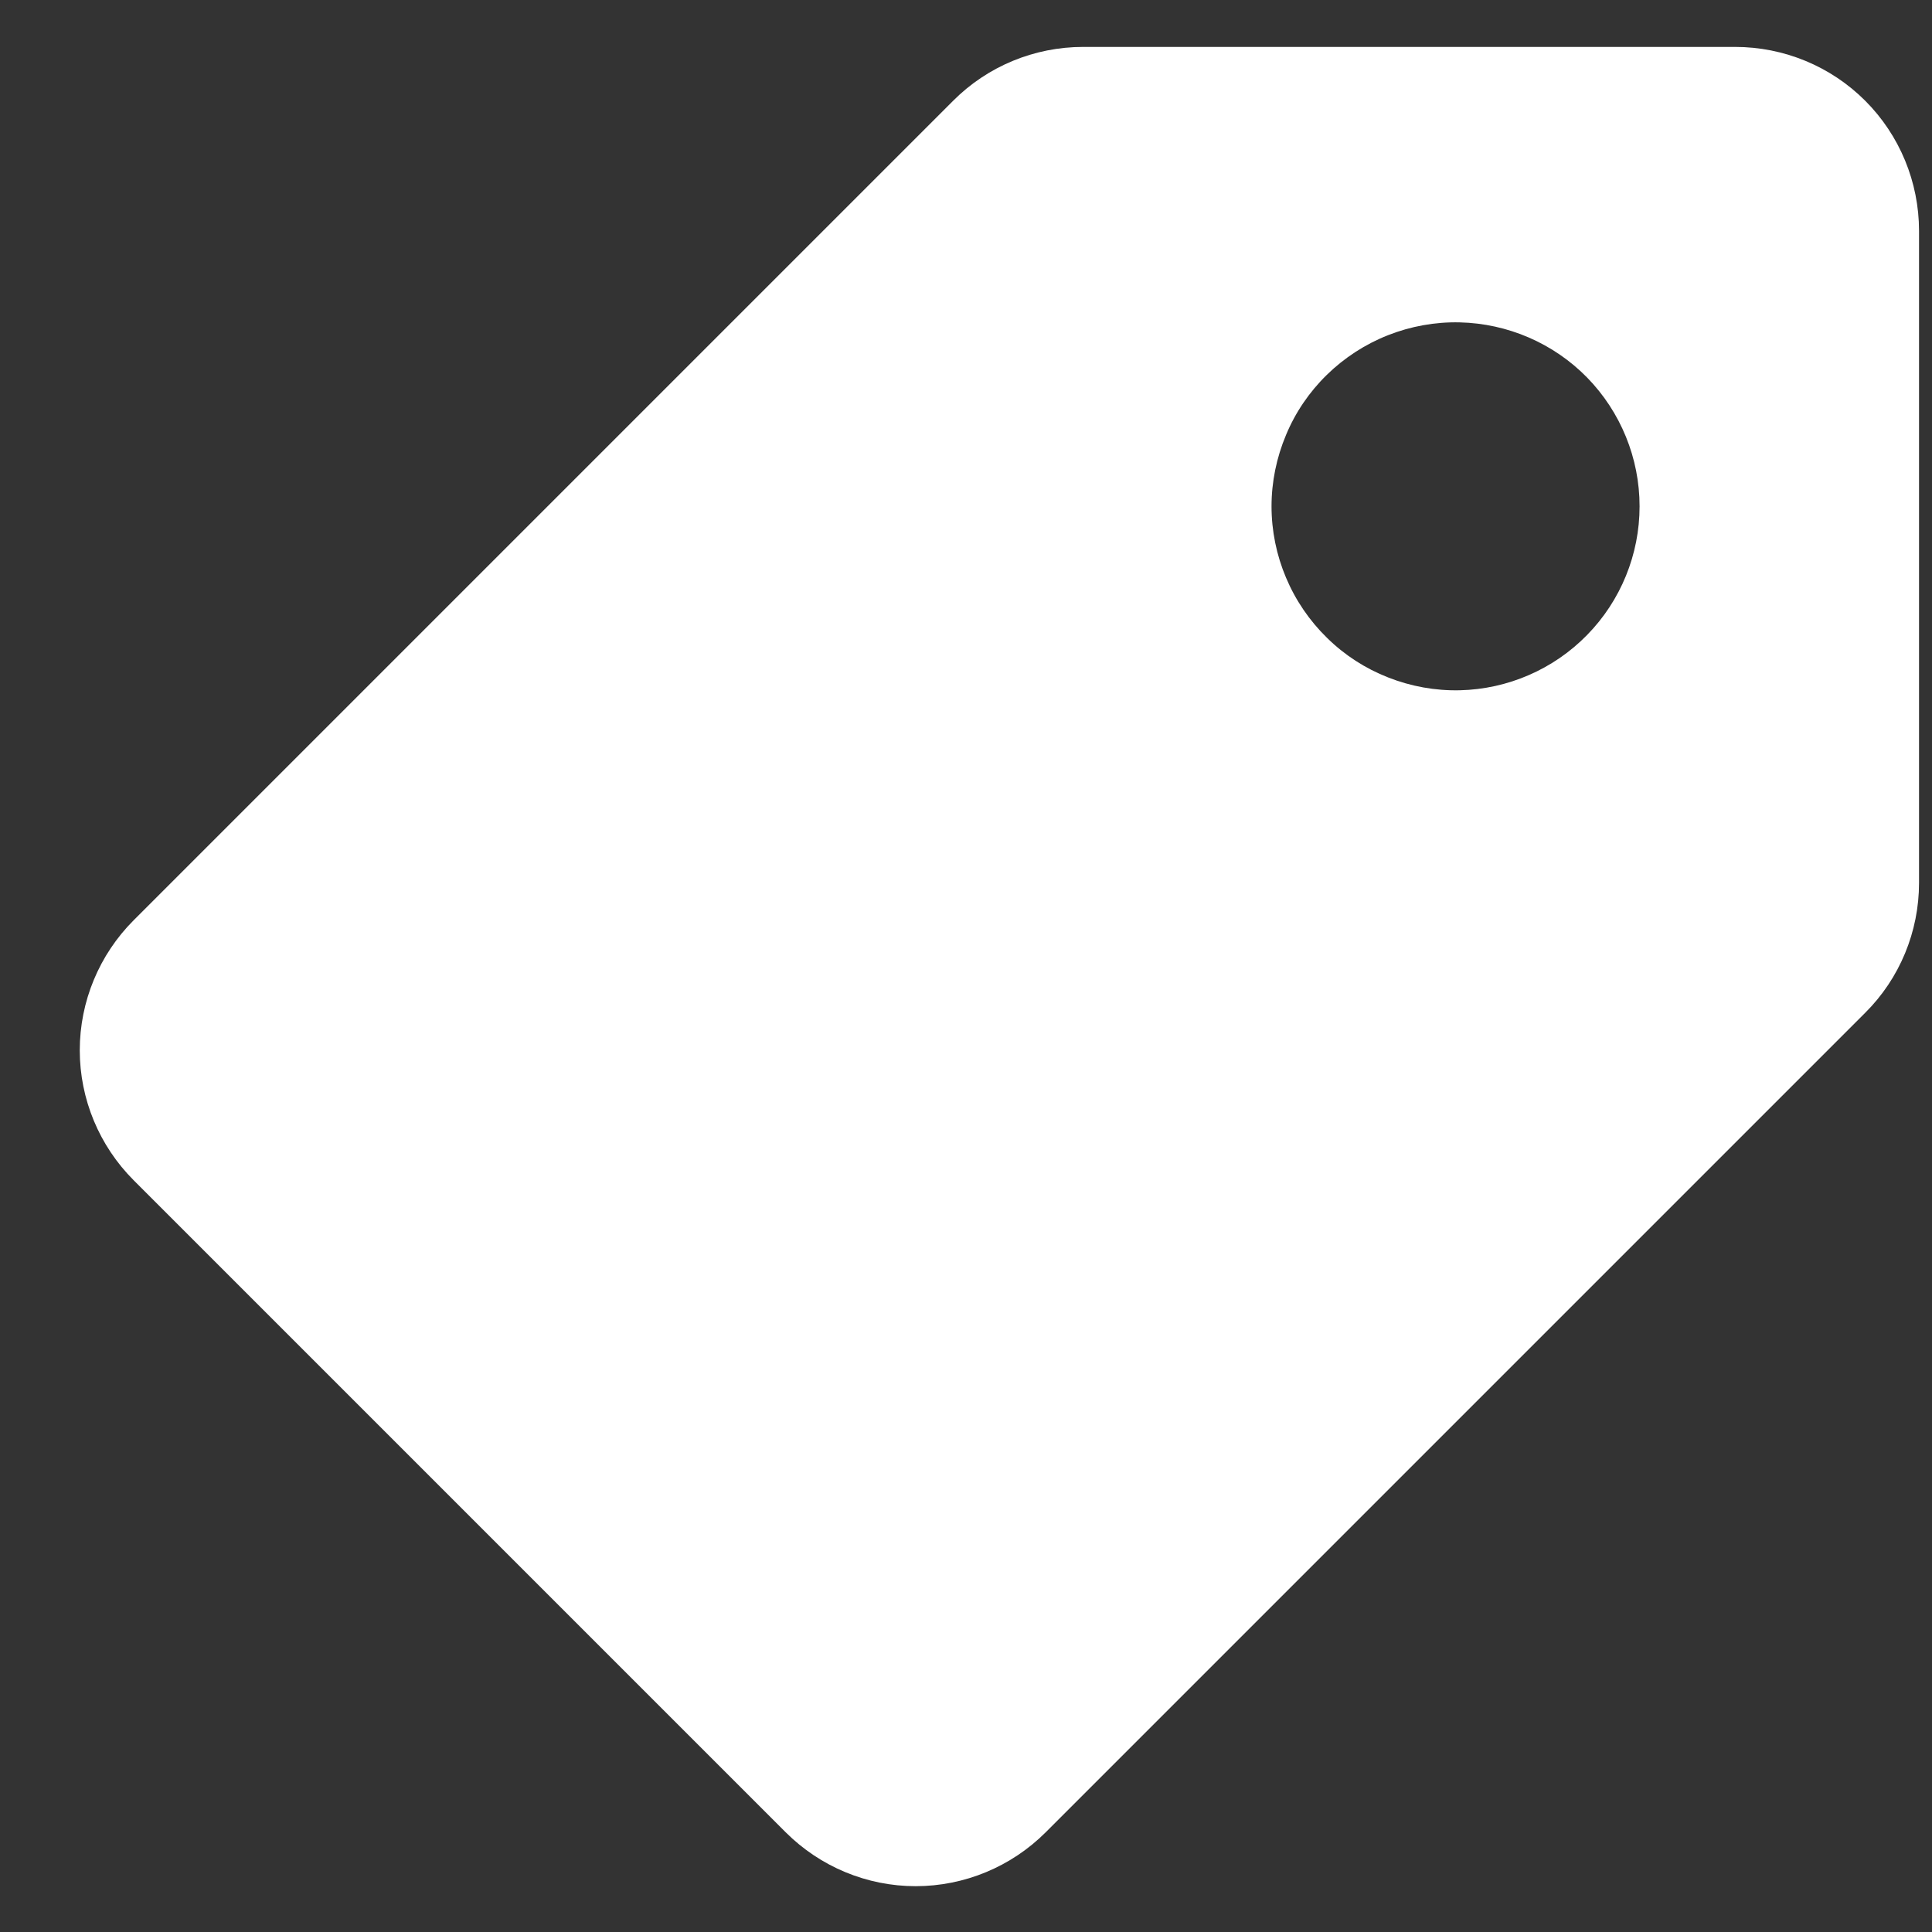 <svg width="14" height="14" viewBox="0 0 14 14" fill="none" xmlns="http://www.w3.org/2000/svg">
<rect x="0" y="0" width="14" height="14" fill="#333333" stroke="none"/>
<path d="M12.573 0.34H7.849C7.495 0.34 7.156 0.48 6.906 0.731L0.969 6.668C0.719 6.918 0.578 7.257 0.578 7.611C0.578 7.964 0.719 8.303 0.969 8.553L5.693 13.277C5.943 13.527 6.282 13.668 6.635 13.668C6.989 13.668 7.328 13.527 7.578 13.277L13.515 7.34C13.766 7.091 13.906 6.751 13.906 6.398V1.673C13.906 1.32 13.766 0.98 13.516 0.73C13.266 0.48 12.927 0.34 12.573 0.34ZM10.578 5.002C10.4 5.006 10.224 4.974 10.059 4.909C9.893 4.844 9.743 4.747 9.616 4.622C9.489 4.498 9.388 4.35 9.319 4.186C9.25 4.023 9.214 3.847 9.214 3.669C9.214 3.492 9.25 3.316 9.319 3.152C9.387 2.988 9.488 2.84 9.615 2.716C9.742 2.592 9.893 2.494 10.058 2.429C10.223 2.364 10.4 2.332 10.577 2.336C10.925 2.344 11.257 2.487 11.501 2.736C11.744 2.985 11.881 3.32 11.881 3.669C11.881 4.017 11.745 4.352 11.501 4.601C11.258 4.85 10.926 4.994 10.578 5.002Z" fill="white"/>
</svg>
